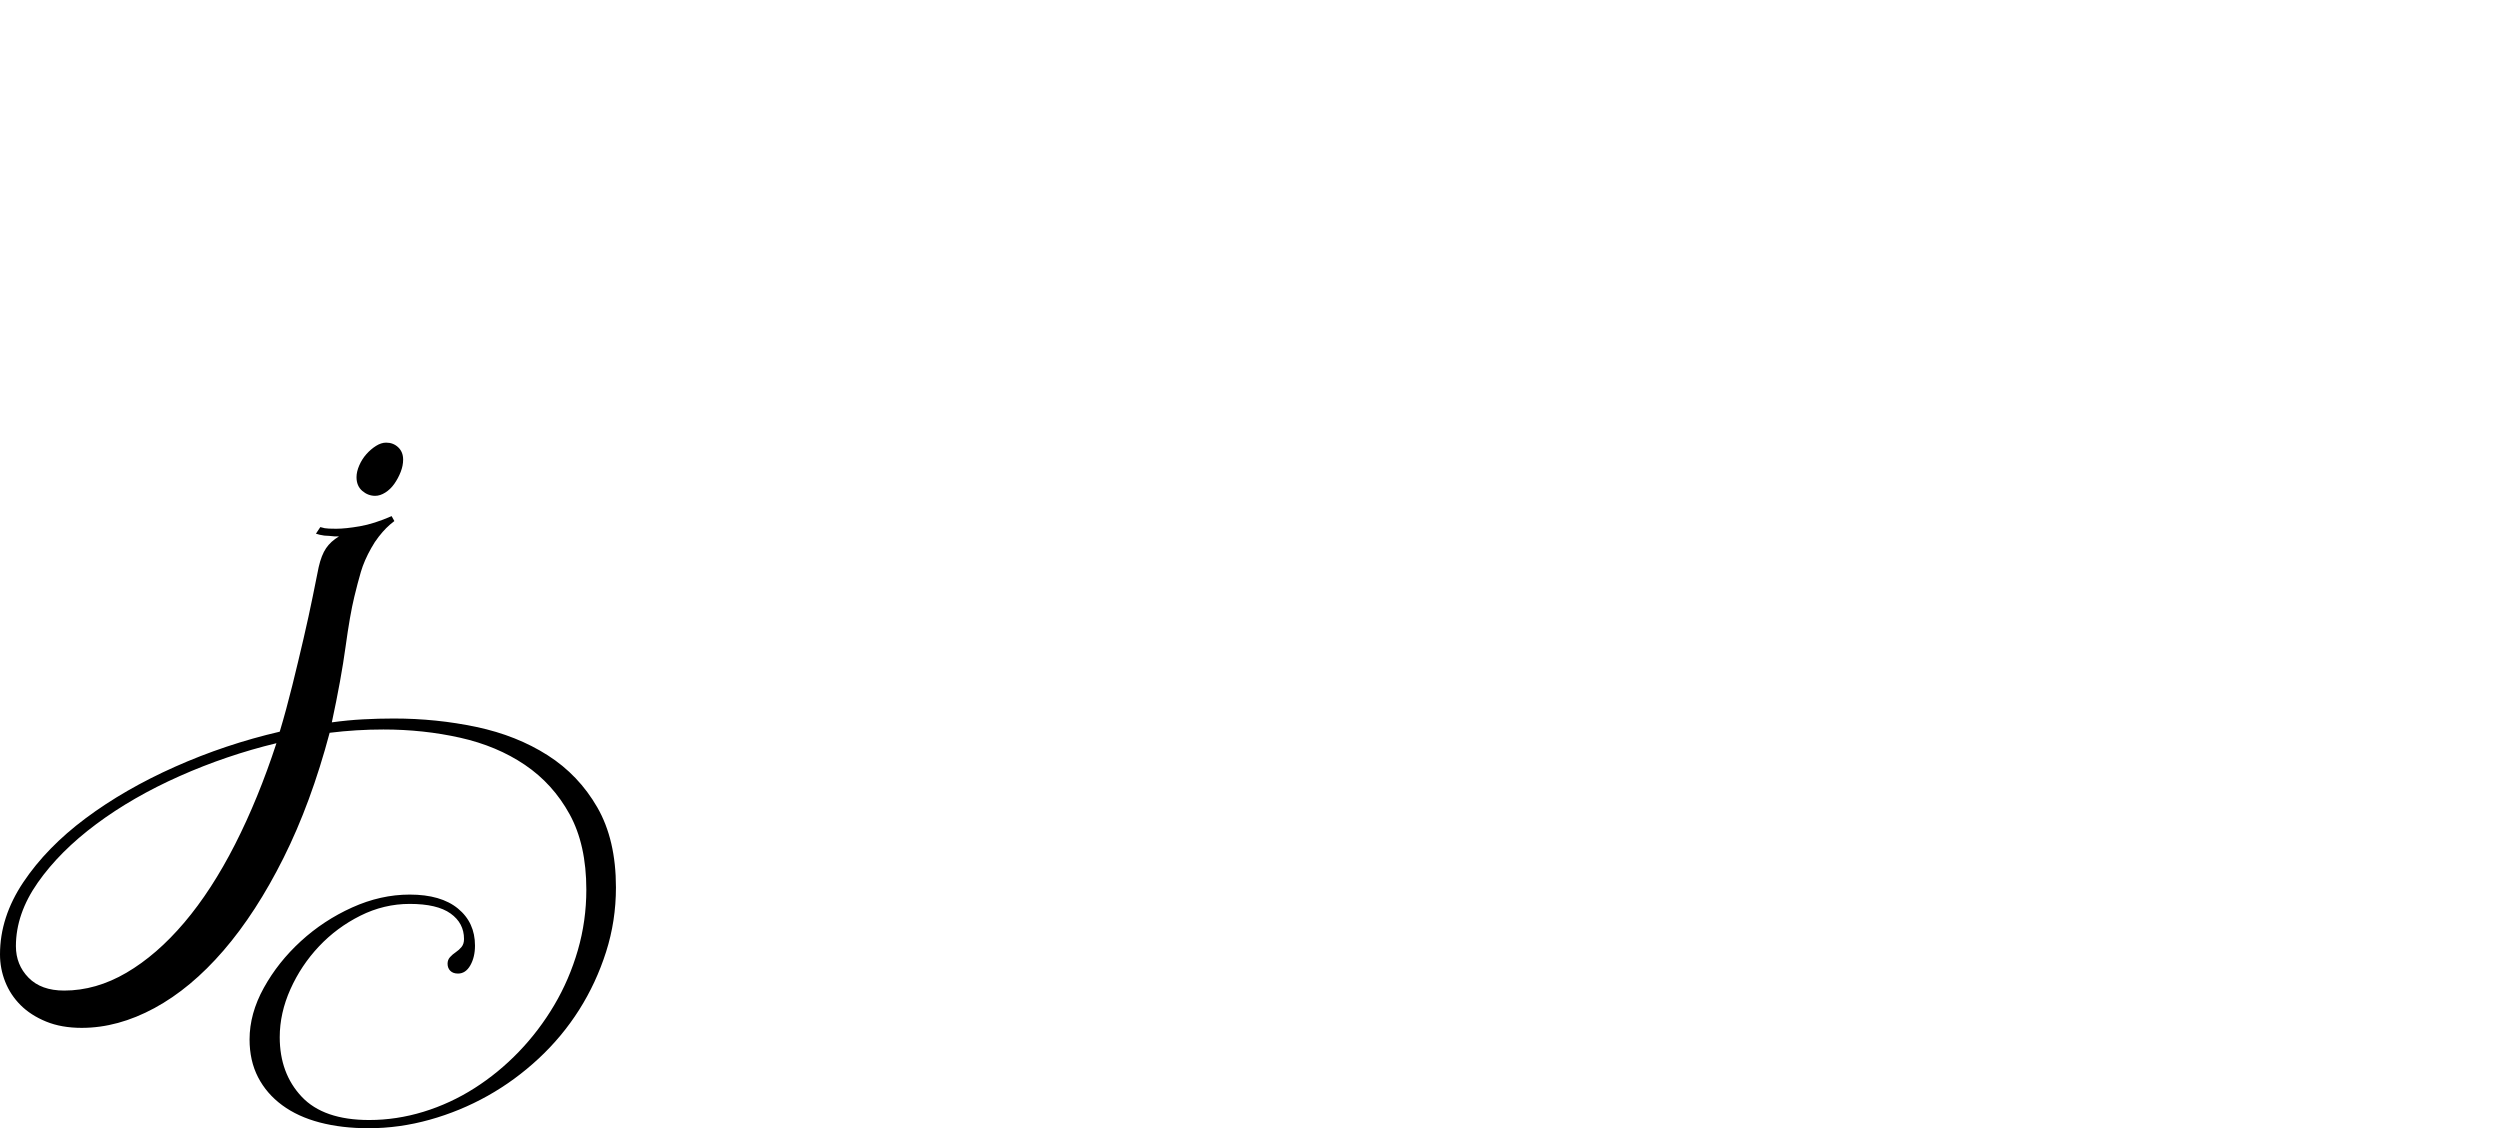 <?xml version="1.0" encoding="UTF-8" standalone="no"?>
<svg xmlns="http://www.w3.org/2000/svg" width="4558" height="2057"><path id="path541" d="m 601,1336 q -34,128 -84,228 -50,100 -109.5,169 -59.5,69 -126,105 -66.5,36 -132.5,36 -37,0 -65,-11.5 Q 56,1851 37.5,1832.5 19,1814 9.5,1790 0,1766 0,1740 0,1672 42.5,1608.5 85,1545 156,1492 q 71,-53 163,-94 92,-41 191,-64 12,-40 23,-84.5 11,-44.5 20.5,-85.5 9.5,-41 16.5,-75.5 7,-34.5 11,-54.5 5,-22 13.5,-34.5 Q 603,987 618,978 h -7.5 q 0,0 -10.5,-1 -9,0 -17,-2 -4,-1 -7,-2 l 8,-12 8,2 q 5,1 21,1 17,0 43,-4.5 26,-4.5 58,-18.5 l 5,9 q -8,6 -15,13 -6,6 -13.5,15.5 -7.5,9.5 -13.5,20.5 -13,23 -19,43.5 -6,20.5 -12,45.5 -8,33 -16,91.5 -8,58.5 -25,137.5 29,-4 57,-5.5 28,-1.5 56,-1.5 78,0 151,15.5 73,15.5 129.5,51.5 56.5,36 90.5,95 34,59 34,146 0,61 -18,117.5 -18,56.5 -49,105.5 -31,49 -74,89 -43,40 -93,68 -50,28 -105.5,43.5 Q 728,2057 672,2057 q -49,0 -89,-10.5 -40,-10.5 -68.5,-31.5 -28.5,-21 -44,-51 -15.5,-30 -15.5,-69 0,-47 26,-94 26,-47 67.5,-85 41.5,-38 93.5,-61.5 52,-23.5 105,-23.5 57,0 88,25.5 31,25.5 31,67.5 0,21 -8.5,36 -8.5,15 -22.5,15 -9,0 -14,-5 -5,-5 -5,-13 0,-7 4.5,-12 4.5,-5 10.5,-9 6,-4 10.5,-9.5 4.5,-5.5 4.5,-14.5 0,-29 -24.5,-46.5 Q 797,1648 747,1648 q -47,0 -90,21.5 -43,21.5 -75.5,56 -32.5,34.5 -52,78 -19.5,43.5 -19.5,87.5 0,66 40,108.5 40,42.5 123,42.5 50,0 99,-15 49,-15 93,-43 44,-28 81,-66.5 37,-38.5 64.5,-85 27.5,-46.5 43,-100 15.5,-53.5 15.5,-110.5 0,-82 -30.5,-137.5 -30.5,-55.5 -81.5,-90 -51,-34.5 -118,-49.5 -67,-15 -140,-15 -49,0 -98,6 z m -97,19 q -91,22 -176.5,60 -85.5,38 -152,87.5 Q 109,1552 69,1609 q -40,57 -40,116 0,34 23,57.5 23,23.5 65,23.5 58,0 113.5,-32.5 Q 286,1741 336,1682 386,1623 428.5,1539.5 471,1456 504,1355 Z M 650,870 q 0,-10 5,-21.5 5,-11.5 13,-20.5 8,-9 17.5,-15 9.5,-6 18.5,-6 13,0 22,8.5 9,8.5 9,22.5 0,11 -4.5,22.5 Q 726,872 719,882 q -7,10 -16.5,16 -9.5,6 -18.5,6 -13,0 -23.5,-9 Q 650,886 650,870 Z"></path></svg>
